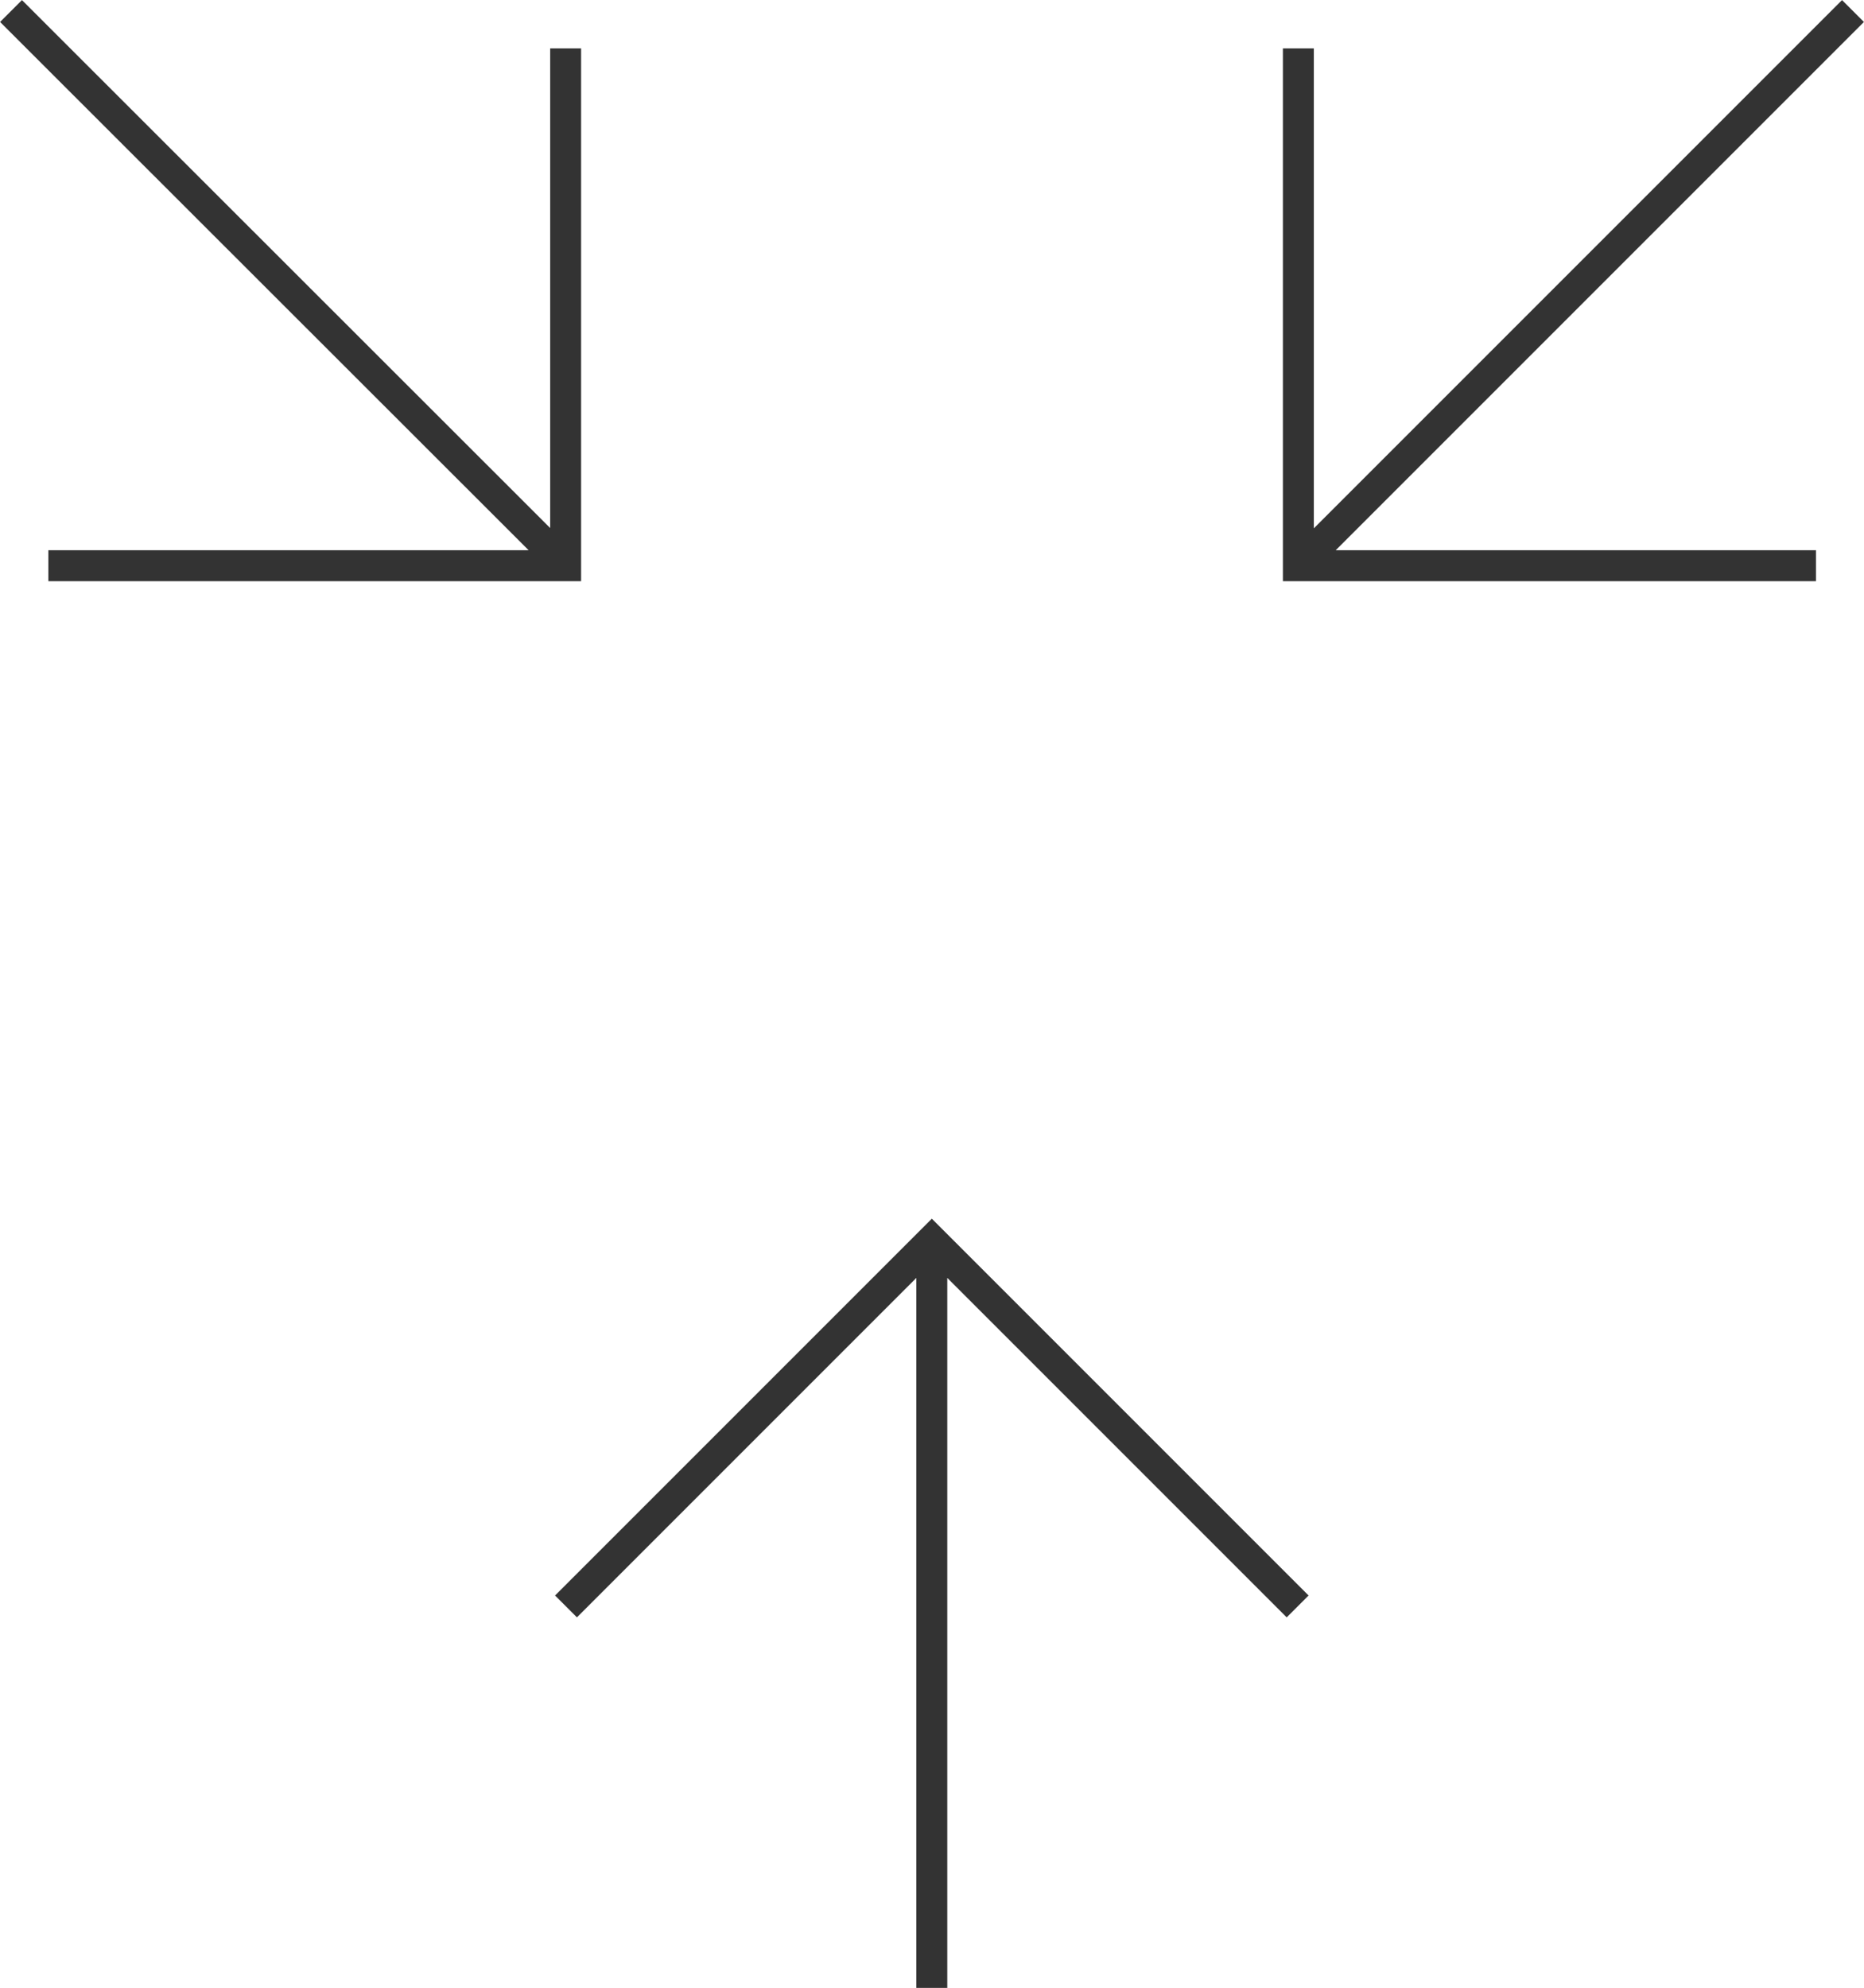 <?xml version="1.0" encoding="UTF-8"?>
<svg xmlns="http://www.w3.org/2000/svg" id="Ebene_2" data-name="Ebene 2" viewBox="0 0 52.43 55.91">
  <defs>
    <style>
      .cls-1 {
        opacity: .8;
      }

      .cls-2 {
        fill: none;
        stroke: #000;
        stroke-miterlimit: 10;
        stroke-width: .87px;
      }
    </style>
  </defs>
  <g id="Ebene_1-2" data-name="Ebene 1">
    <g class="cls-1">
      <path class="cls-2" d="M36.52,1.36V15.91h14.56m-14.56,0L52.12,.31M15.91,1.36V15.91H1.36m14.56,0L.31,.31M15.92,45.18l10.29-10.29,10.29,10.29m-10.29-10.29v21.02"></path>
    </g>
  </g>
</svg>
